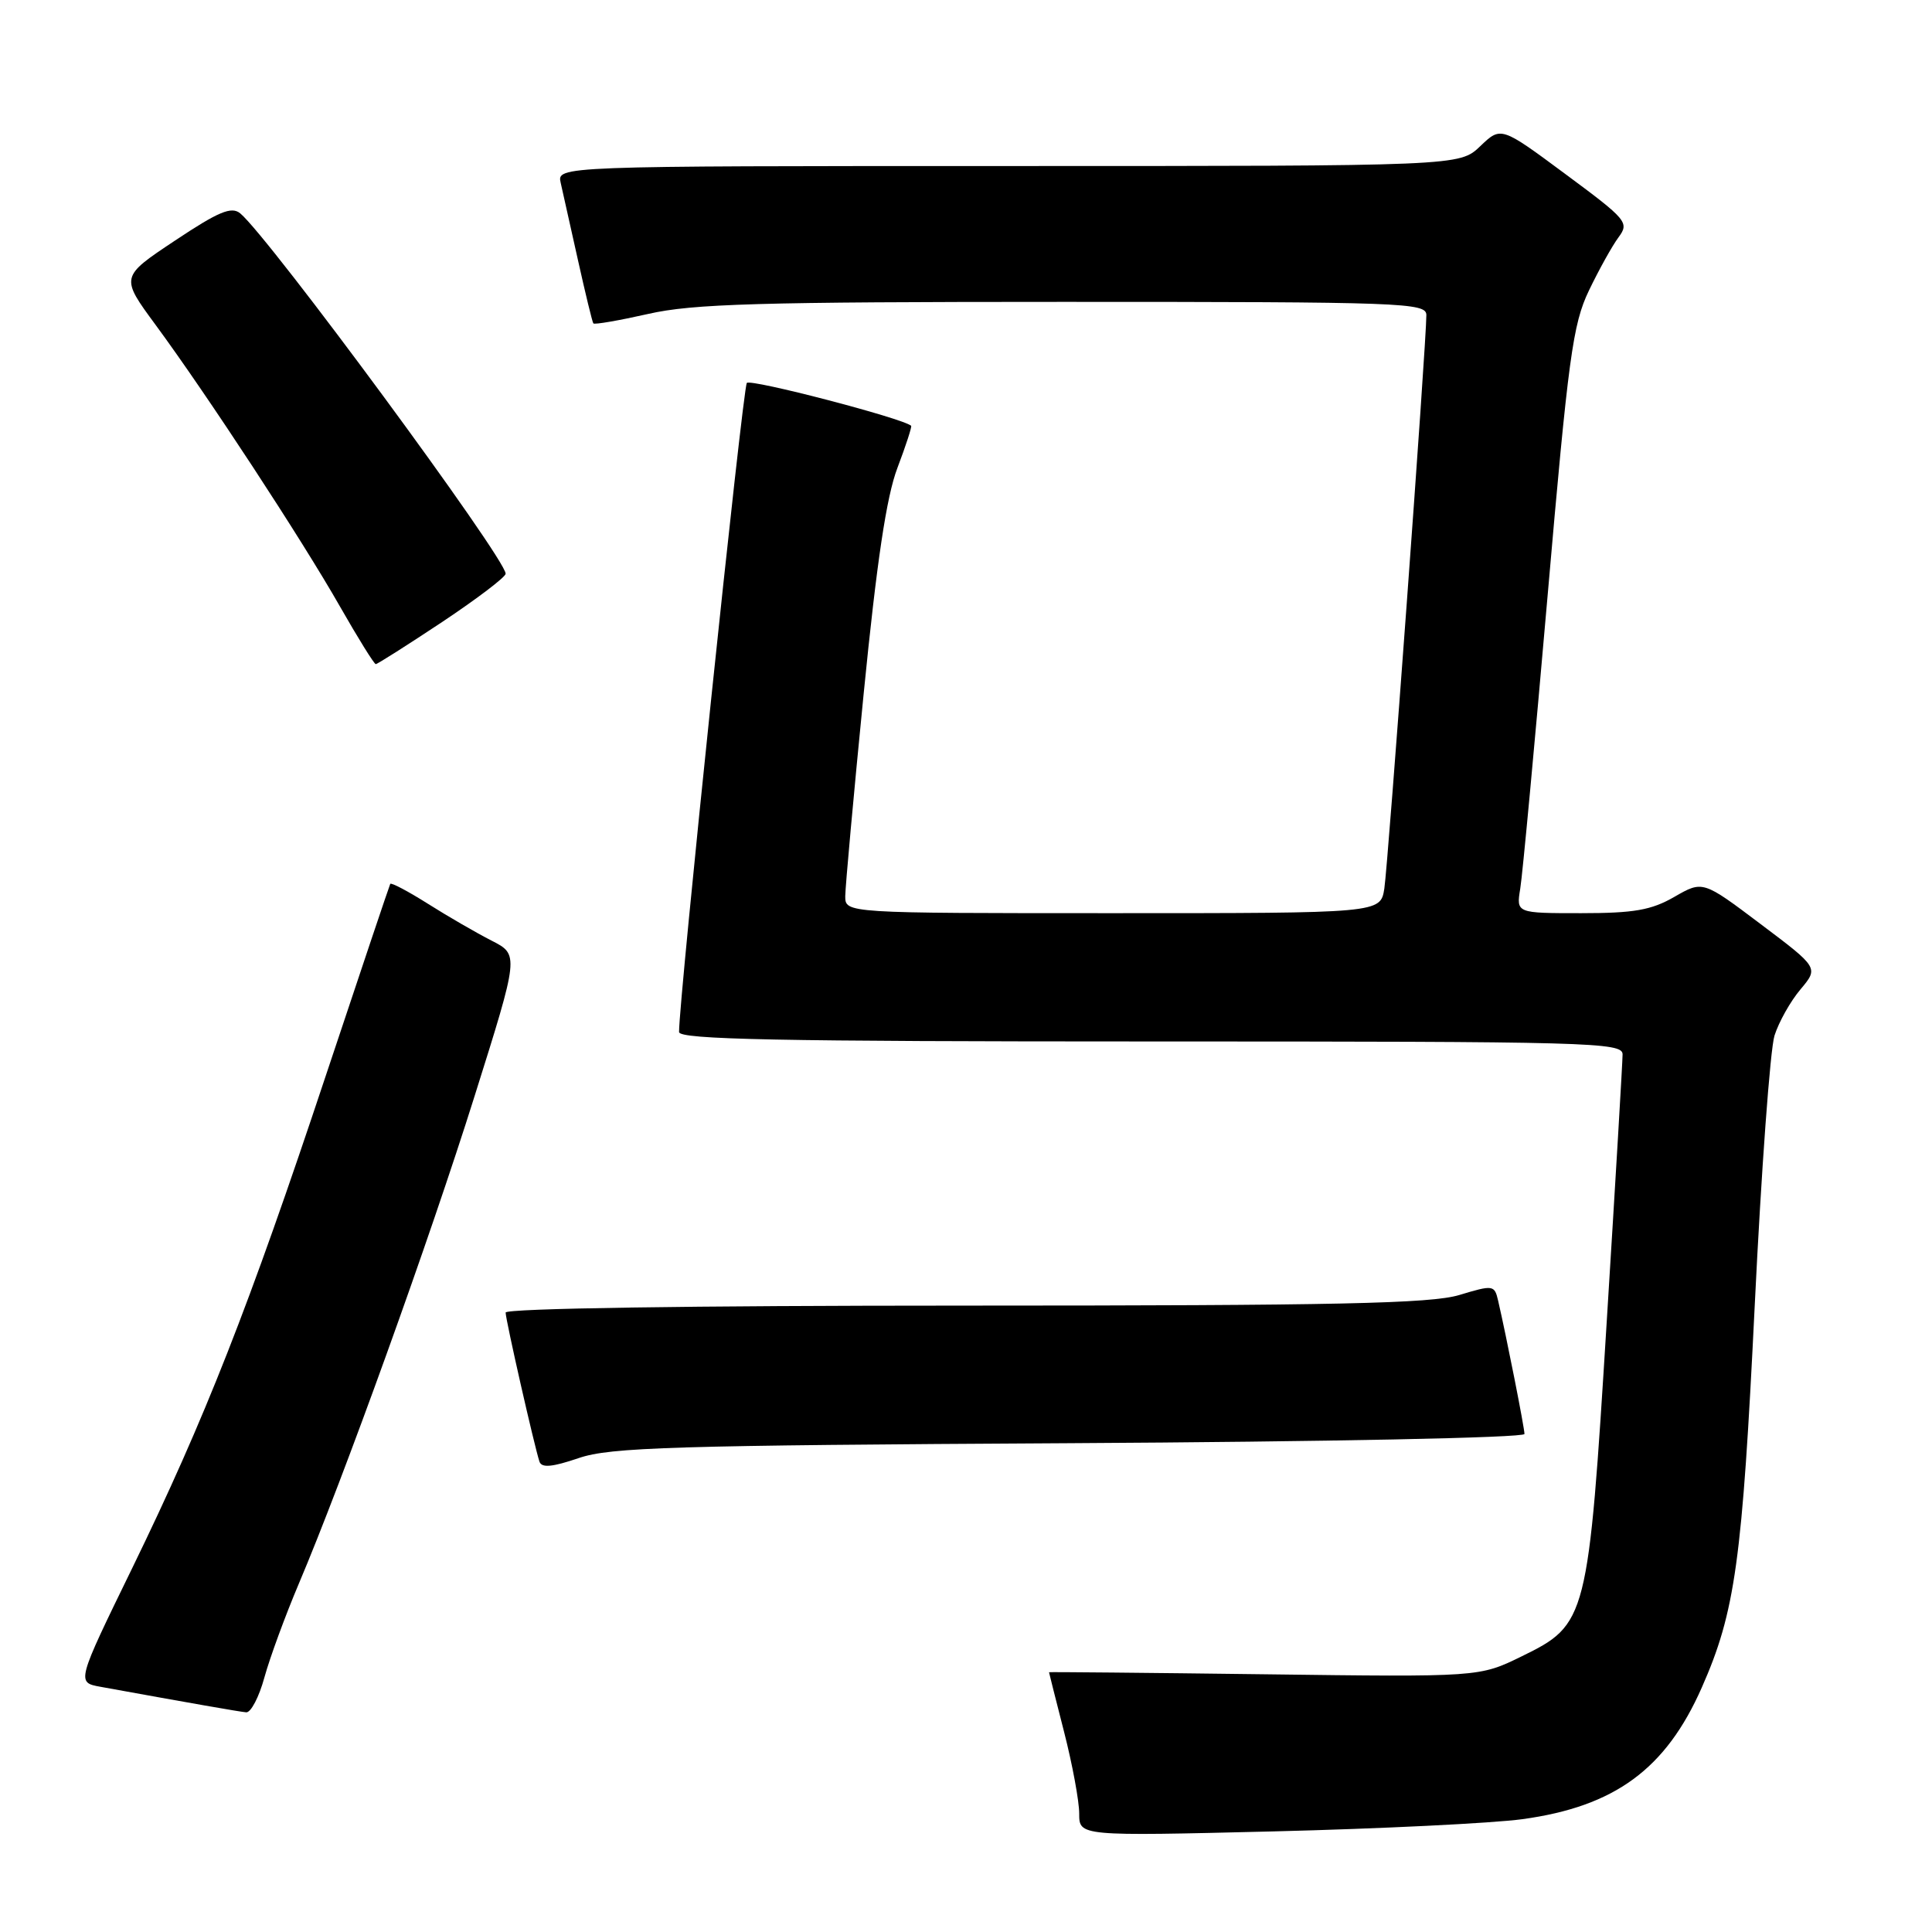 <?xml version="1.0" encoding="UTF-8" standalone="no"?>
<!DOCTYPE svg PUBLIC "-//W3C//DTD SVG 1.1//EN" "http://www.w3.org/Graphics/SVG/1.1/DTD/svg11.dtd" >
<svg xmlns="http://www.w3.org/2000/svg" xmlns:xlink="http://www.w3.org/1999/xlink" version="1.1" viewBox="0 0 256 256">
 <g >
 <path fill="currentColor"
d=" M 201.73 241.05 C 213.97 239.37 220.72 234.42 225.49 223.62 C 229.93 213.58 230.86 206.84 232.51 173.00 C 233.38 155.12 234.56 139.03 235.13 137.22 C 235.70 135.42 237.25 132.66 238.58 131.09 C 240.98 128.23 240.98 128.23 233.30 122.45 C 225.63 116.67 225.63 116.67 221.86 118.84 C 218.81 120.60 216.50 121.00 209.51 121.00 C 200.91 121.00 200.91 121.00 201.44 117.75 C 201.74 115.96 203.36 98.53 205.06 79.00 C 207.81 47.32 208.40 42.96 210.54 38.50 C 211.86 35.75 213.62 32.58 214.46 31.45 C 215.91 29.49 215.60 29.12 207.43 23.07 C 198.89 16.74 198.89 16.74 196.14 19.37 C 193.39 22.00 193.39 22.00 133.59 22.00 C 73.78 22.00 73.78 22.00 74.30 24.25 C 74.58 25.49 75.61 30.10 76.59 34.50 C 77.57 38.90 78.48 42.66 78.62 42.85 C 78.75 43.04 82.02 42.47 85.88 41.60 C 91.78 40.25 100.54 40.00 140.95 40.00 C 186.04 40.00 189.00 40.11 189.00 41.75 C 189.01 45.35 183.92 114.63 183.43 117.75 C 182.91 121.00 182.91 121.00 147.45 121.00 C 112.00 121.00 112.00 121.00 112.00 118.75 C 112.01 117.51 113.10 105.44 114.44 91.92 C 116.18 74.38 117.46 65.80 118.92 61.98 C 120.04 59.03 120.85 56.53 120.73 56.42 C 119.62 55.42 99.46 50.17 98.96 50.74 C 98.42 51.37 89.92 132.83 89.98 136.75 C 90.00 137.74 103.18 138.00 152.50 138.00 C 210.84 138.00 215.00 138.11 215.00 139.71 C 215.00 140.65 214.06 156.52 212.91 174.96 C 210.45 214.69 210.31 215.23 201.62 219.48 C 196.02 222.22 196.02 222.22 167.51 221.85 C 151.83 221.65 139.00 221.53 139.00 221.58 C 139.00 221.64 139.90 225.20 141.00 229.50 C 142.10 233.80 143.00 238.67 143.00 240.31 C 143.00 243.30 143.00 243.30 168.75 242.67 C 182.91 242.32 197.75 241.59 201.73 241.05 Z  M 35.04 222.25 C 35.76 219.64 37.81 214.06 39.59 209.86 C 45.45 196.05 56.93 164.21 62.90 145.19 C 68.78 126.50 68.78 126.50 65.14 124.64 C 63.14 123.62 59.35 121.43 56.71 119.76 C 54.08 118.10 51.83 116.91 51.71 117.12 C 51.60 117.33 47.76 128.75 43.18 142.50 C 32.96 173.22 27.14 188.02 17.55 207.72 C 10.13 222.93 10.13 222.93 13.32 223.51 C 25.45 225.71 31.65 226.80 32.62 226.89 C 33.24 226.95 34.33 224.86 35.04 222.25 Z  M 141.75 191.23 C 175.74 191.04 202.00 190.51 202.00 190.01 C 202.00 189.19 199.63 177.20 198.51 172.35 C 198.03 170.26 197.85 170.24 193.35 171.60 C 189.56 172.73 177.18 173.00 127.84 173.00 C 91.42 173.00 67.00 173.37 67.00 173.92 C 67.00 174.89 70.81 191.65 71.48 193.67 C 71.77 194.53 73.17 194.40 76.69 193.20 C 80.89 191.77 89.12 191.52 141.75 191.23 Z  M 58.60 82.41 C 63.22 79.33 67.00 76.46 67.00 76.02 C 67.00 73.99 35.67 31.46 31.83 28.27 C 30.67 27.32 28.98 28.02 23.17 31.89 C 15.94 36.70 15.94 36.70 20.64 43.08 C 27.48 52.38 40.04 71.56 45.05 80.37 C 47.44 84.56 49.58 88.00 49.79 88.00 C 50.01 88.00 53.97 85.48 58.60 82.41 Z "/>
</g>
</svg>
